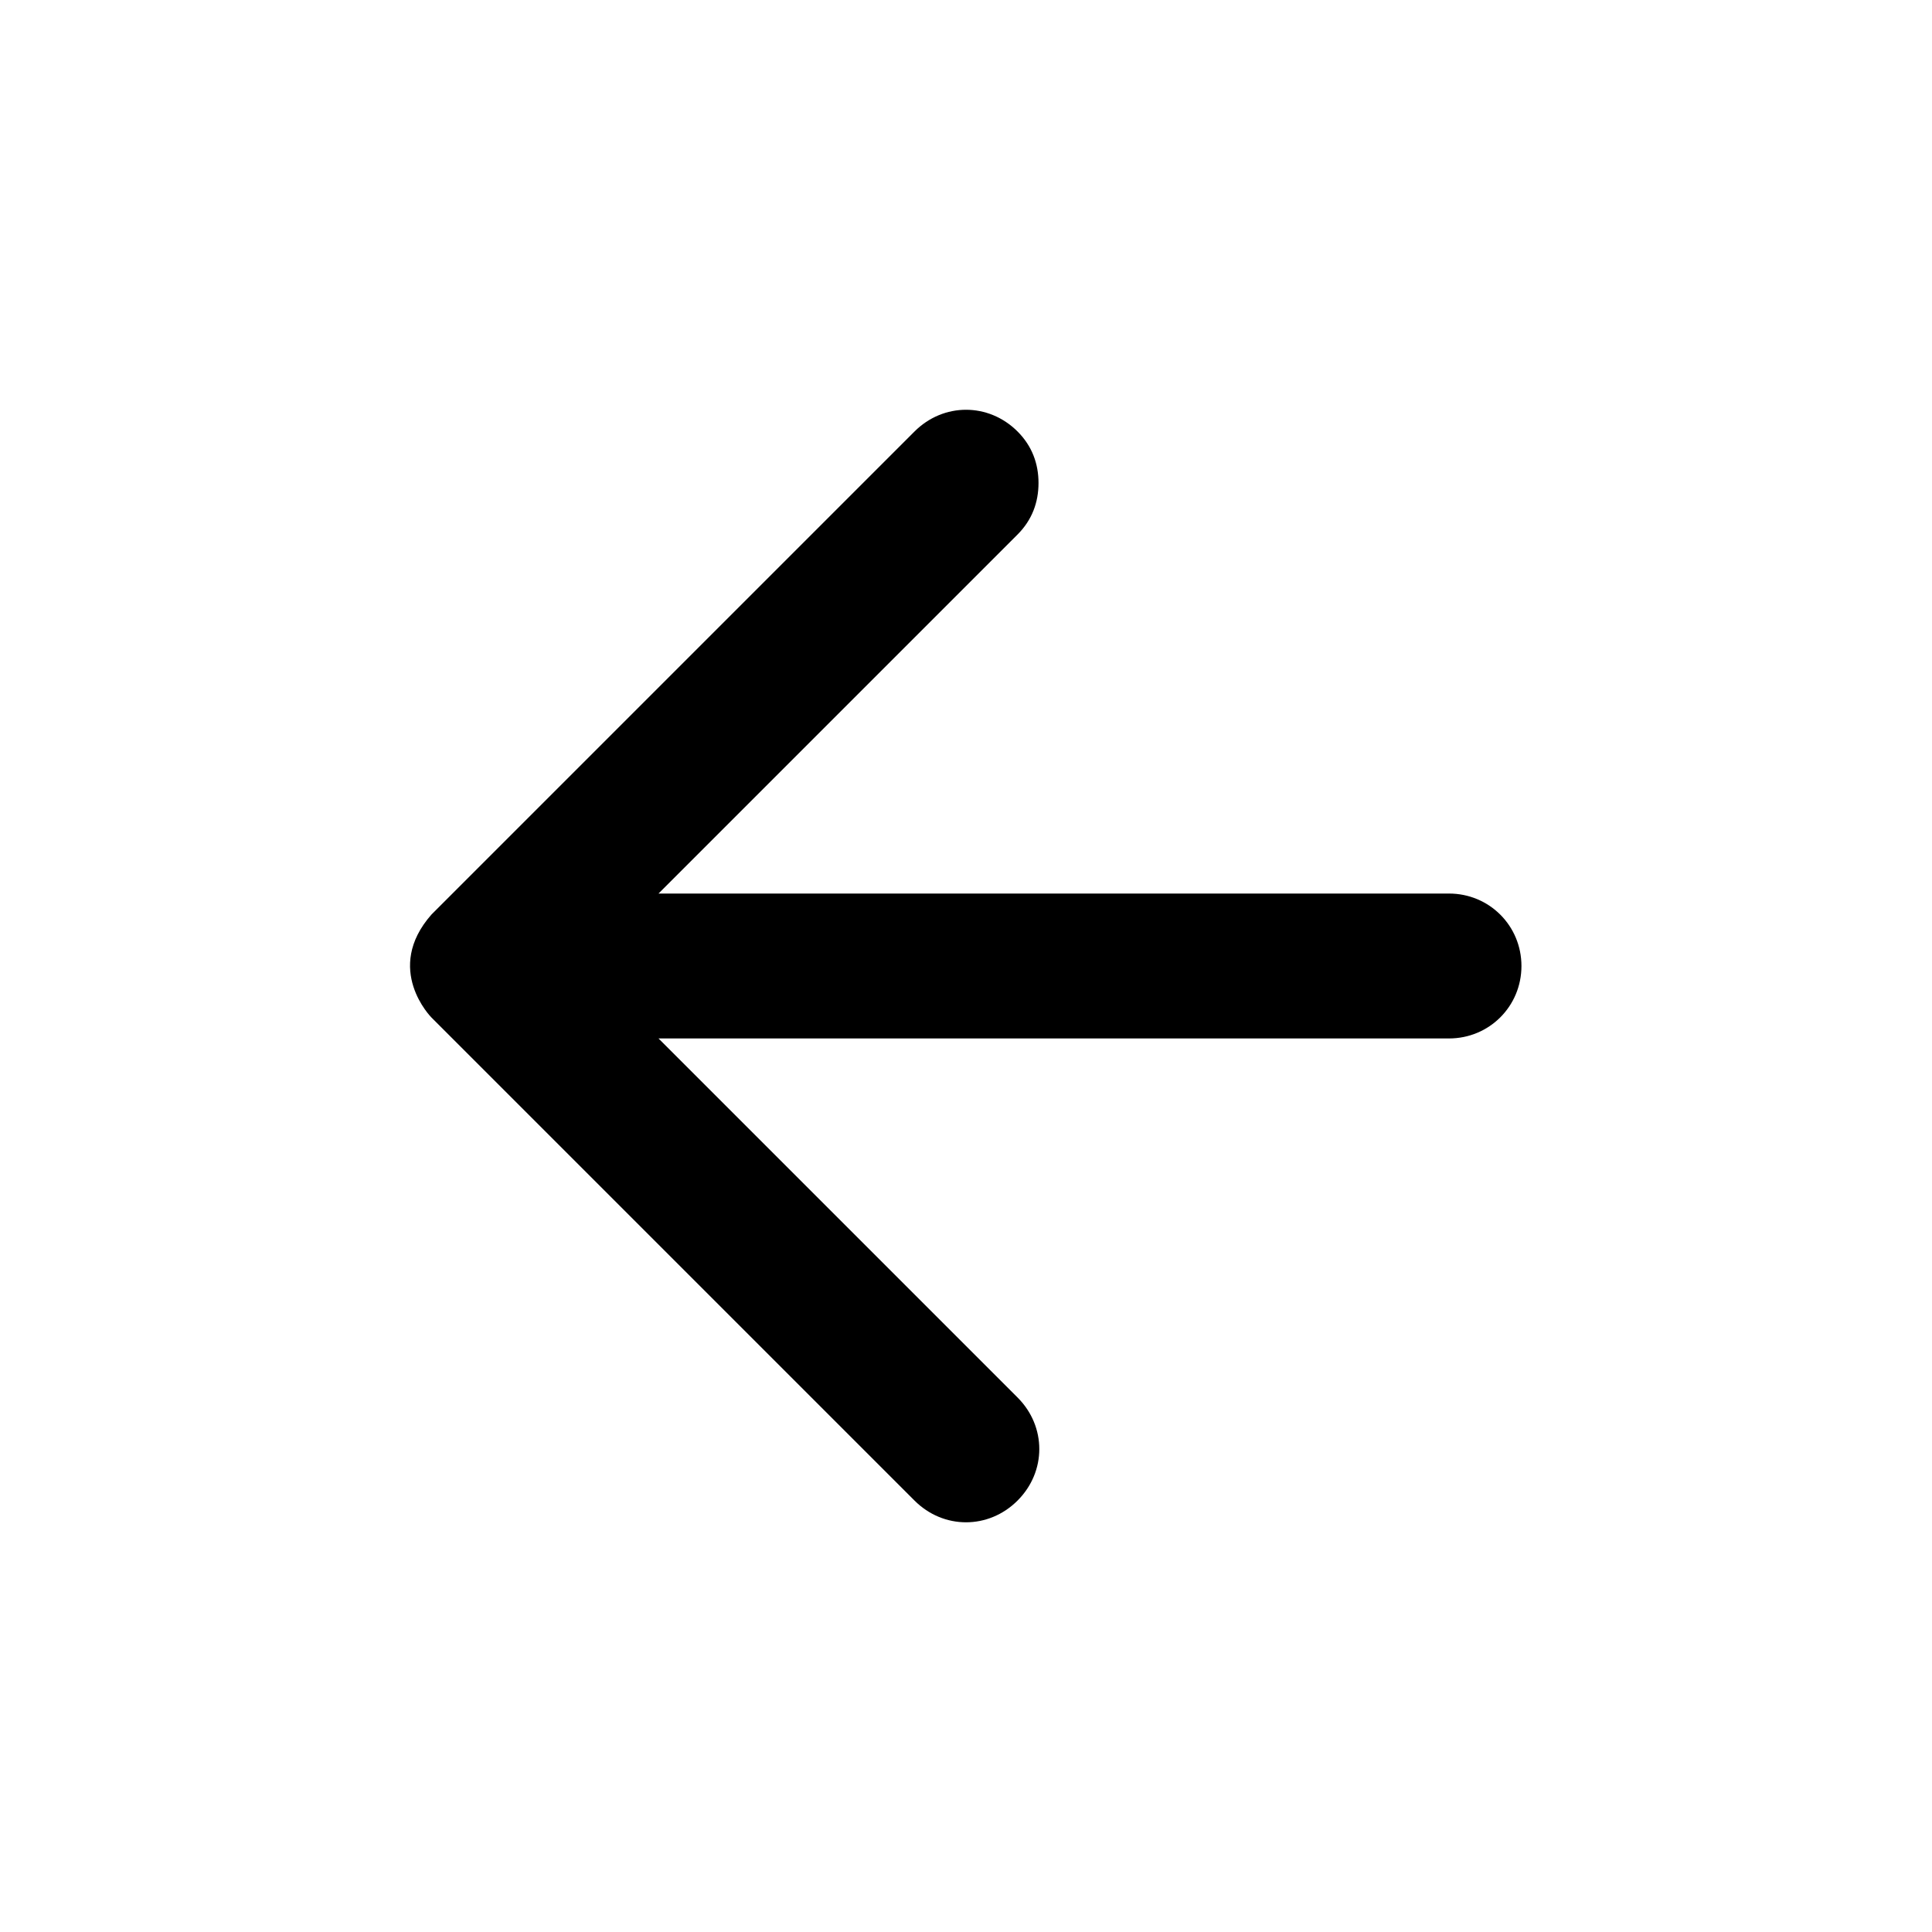 <?xml version="1.0" encoding="utf-8"?>
<!-- Generated by IcoMoon.io -->
<!DOCTYPE svg PUBLIC "-//W3C//DTD SVG 1.1//EN" "http://www.w3.org/Graphics/SVG/1.1/DTD/svg11.dtd">
<svg version="1.1" xmlns="http://www.w3.org/2000/svg" xmlns:xlink="http://www.w3.org/1999/xlink" width="32" height="32" viewBox="0 0 32 32">
<path d="M7.147 15.147c-0.8 0.907 0 1.707 0 1.707l8 8c0.48 0.48 1.227 0.48 1.707 0s0.48-1.227 0-1.707l-5.947-5.947h13.093c0.667 0 1.2-0.533 1.2-1.2s-0.533-1.2-1.2-1.2h-13.093l5.947-5.947c0.24-0.24 0.347-0.533 0.347-0.853s-0.107-0.613-0.347-0.853c-0.48-0.48-1.227-0.48-1.707 0l-8 8z"></path>
</svg>
